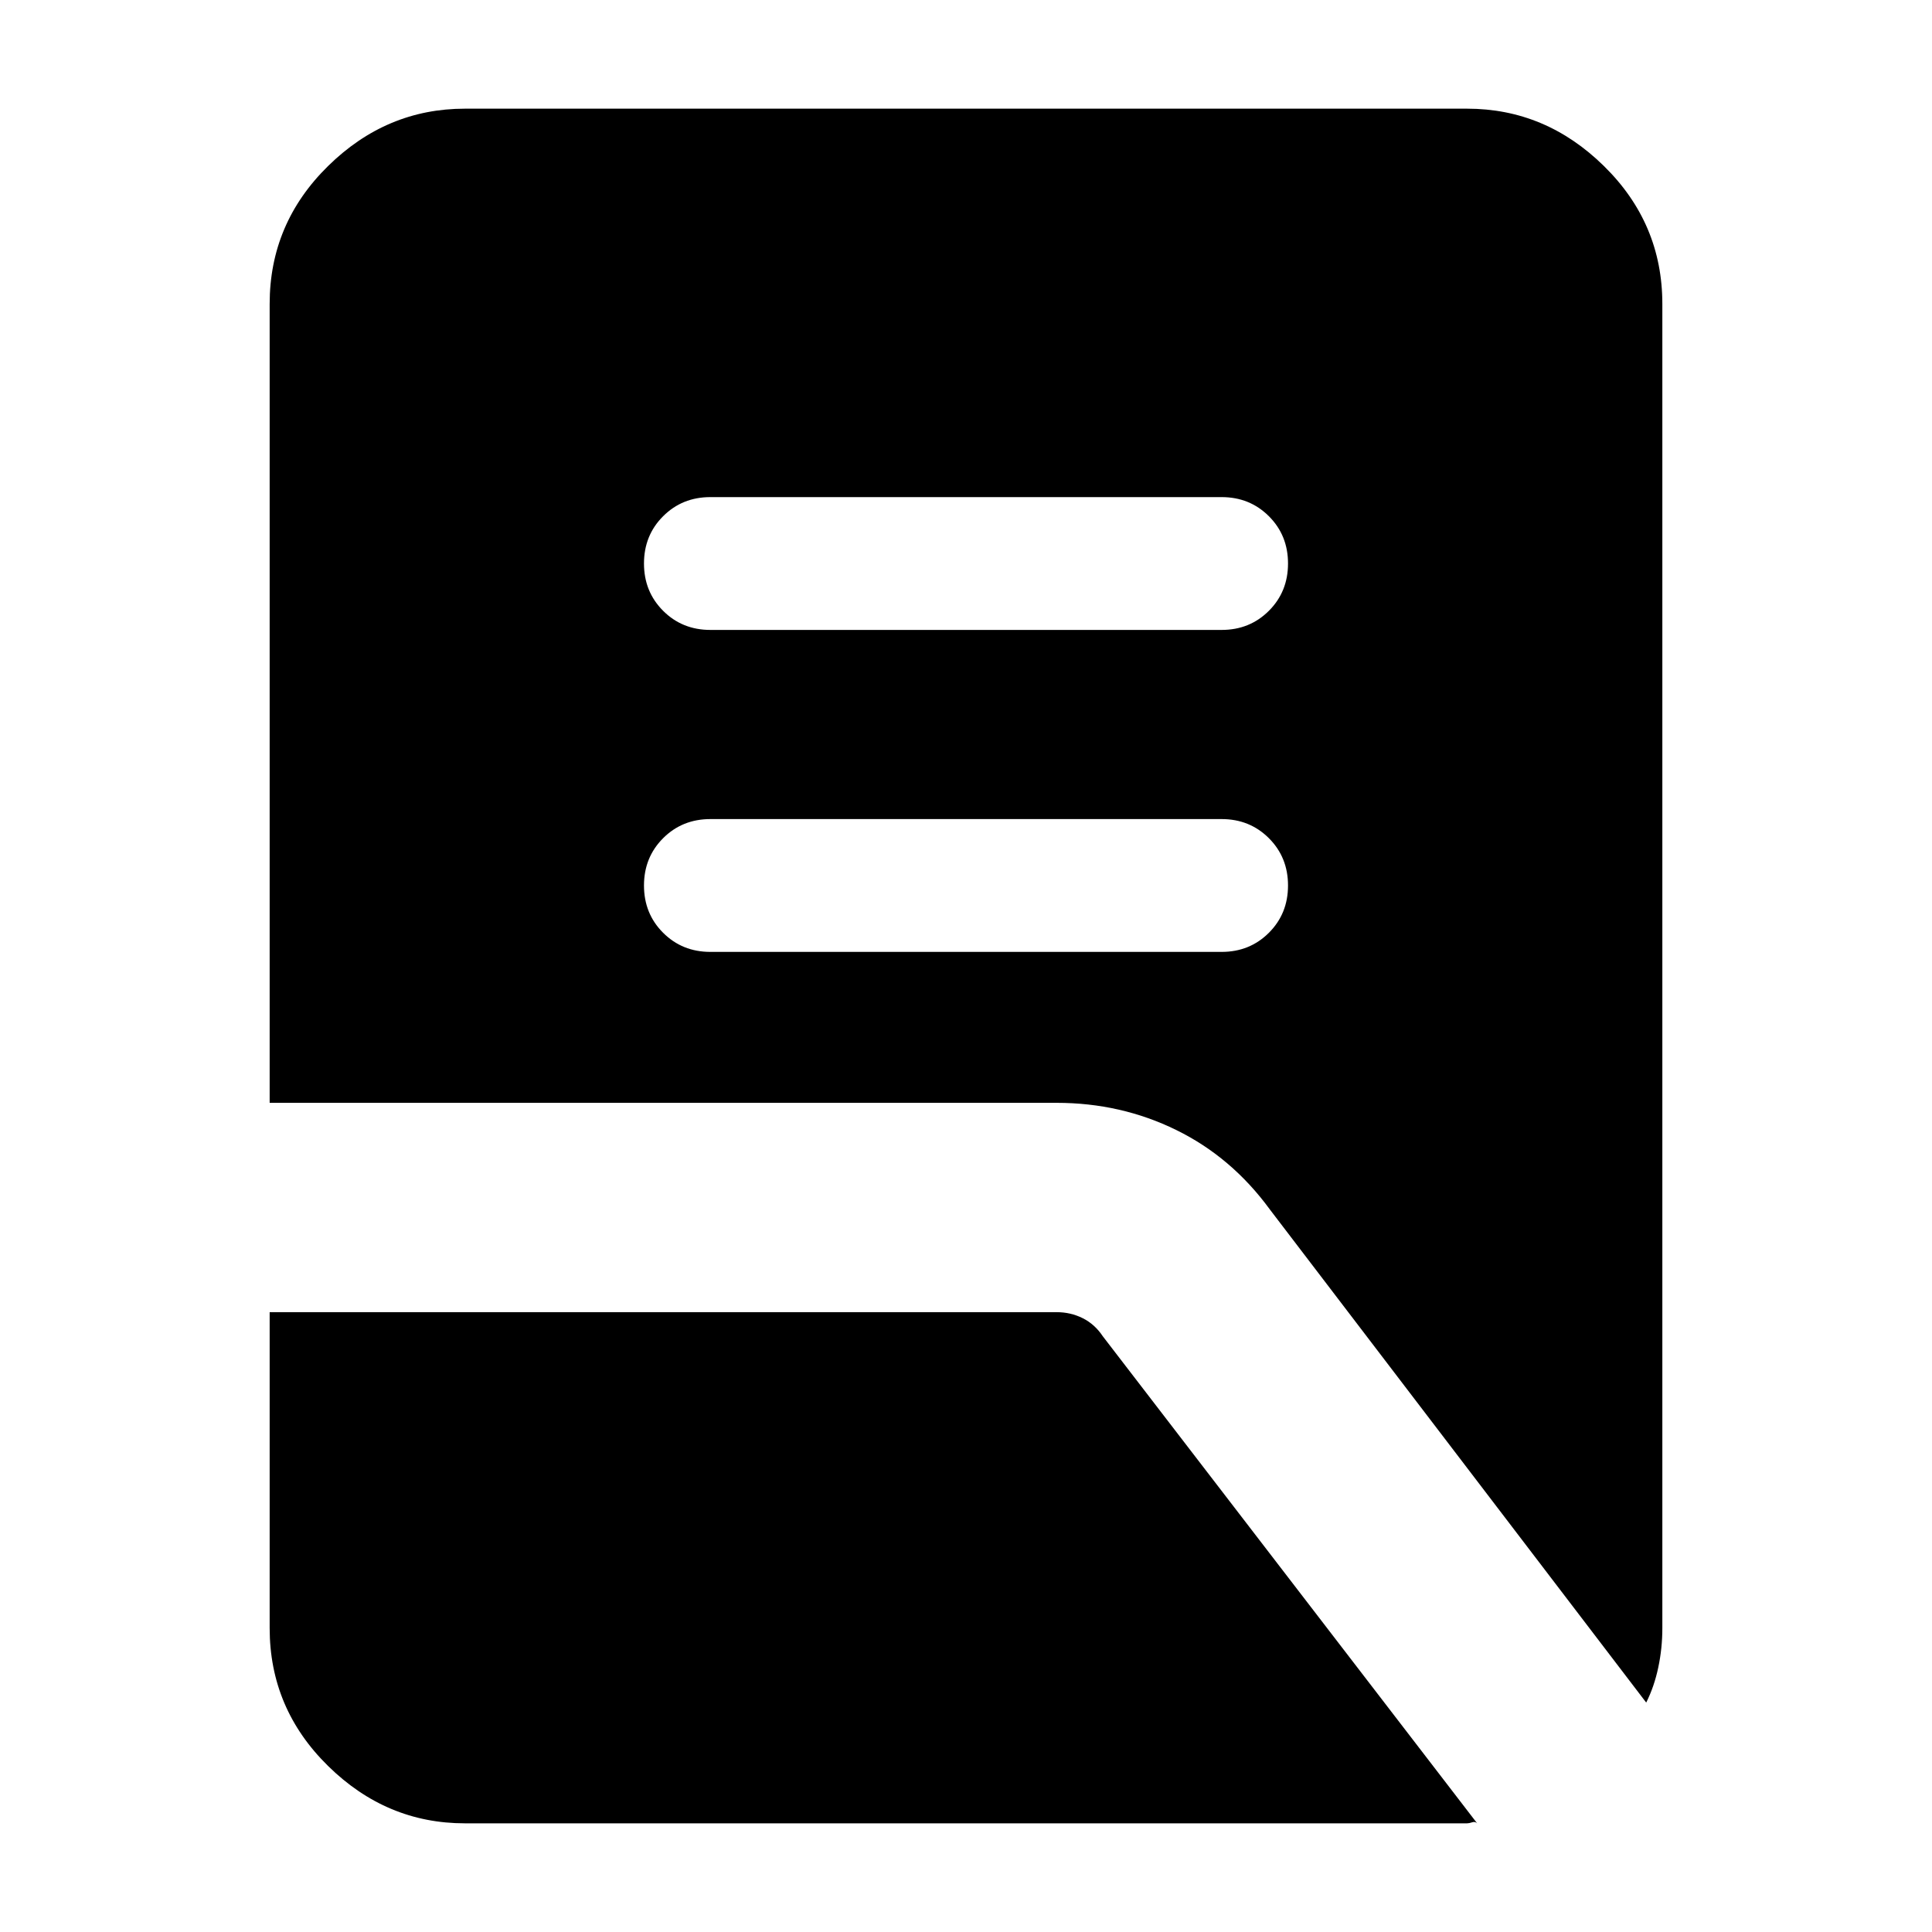 <svg xmlns="http://www.w3.org/2000/svg" height="40" width="40"><path d="M14.708 19.708h10.584q.583 0 .979-.396.396-.395.396-.979 0-.583-.396-.979t-.979-.396H14.708q-.583 0-.979.396t-.396.979q0 .584.396.979.396.396.979.396Zm0-6.666h10.584q.583 0 .979-.396t.396-.979q0-.584-.396-.979-.396-.396-.979-.396H14.708q-.583 0-.979.396-.396.395-.396.979 0 .583.396.979t.979.396ZM34.083 35.25l-7.791-10.208q-.792-1.084-1.938-1.646-1.146-.563-2.479-.563H5.583V6.292q0-1.667 1.209-2.854Q8 2.25 9.625 2.25h20.75q1.625 0 2.833 1.188 1.209 1.187 1.209 2.854v27.416q0 .417-.084.813-.083.396-.25.729Zm-24.458 2.5q-1.625 0-2.833-1.188-1.209-1.187-1.209-2.854v-6.541h16.292q.292 0 .542.125.25.125.416.375l7.75 10.083q-.041-.042-.104-.021-.062.021-.104.021Z"/></svg>